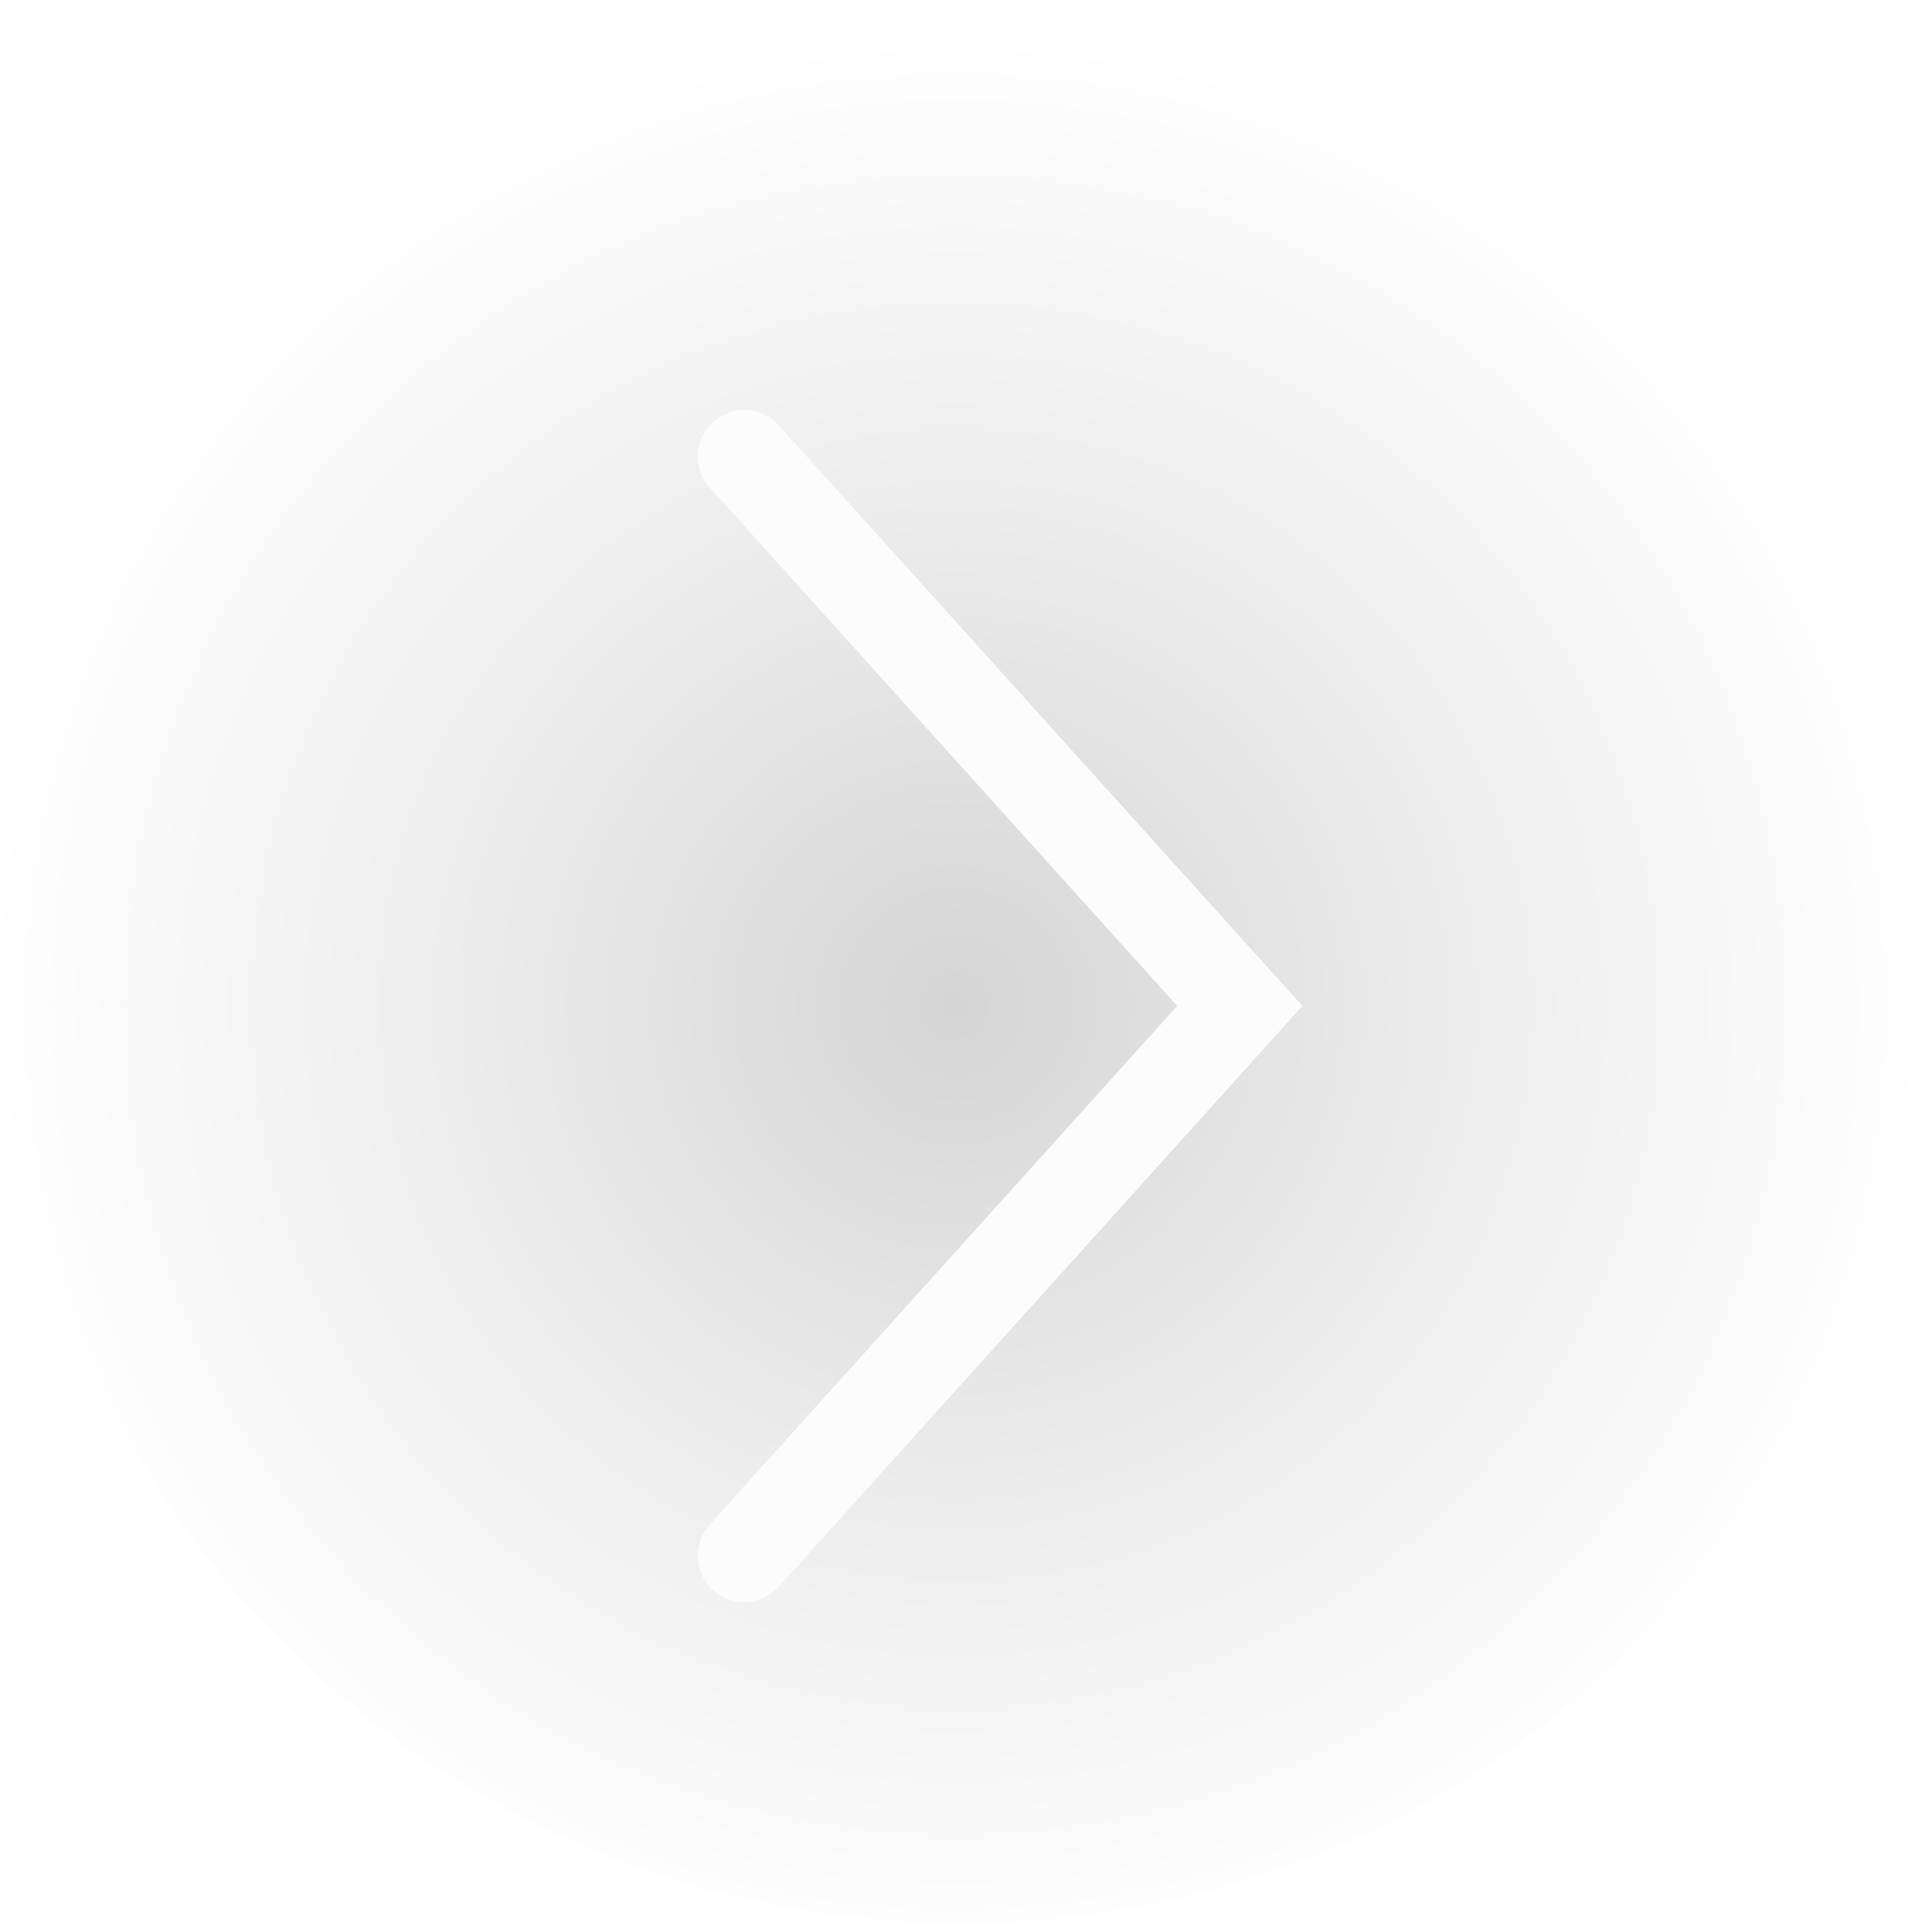 <svg width="177" height="178" viewBox="0 0 177 178" fill="none" xmlns="http://www.w3.org/2000/svg">
<circle opacity="0.3" cx="88.5" cy="88.676" r="88.5" fill="url(#paint0_radial_3543_2152)"/>
<g filter="url(#filter0_d_3543_2152)">
<path d="M65.703 34.868C67.459 33.284 70.166 33.424 71.749 35.179L120.002 88.676L71.75 142.188C70.166 143.944 67.459 144.084 65.703 142.5C63.947 140.917 63.807 138.21 65.391 136.454L108.467 88.676L65.391 40.914C63.921 39.284 63.936 36.833 65.351 35.224L65.703 34.868Z" fill="#FCFCFC"/>
</g>
<defs>
<filter id="filter0_d_3543_2152" x="14" y="18.176" width="149" height="149" filterUnits="userSpaceOnUse" color-interpolation-filters="sRGB">
<feFlood flood-opacity="0" result="BackgroundImageFix"/>
<feColorMatrix in="SourceAlpha" type="matrix" values="0 0 0 0 0 0 0 0 0 0 0 0 0 0 0 0 0 0 127 0" result="hardAlpha"/>
<feOffset dy="4"/>
<feGaussianBlur stdDeviation="3"/>
<feComposite in2="hardAlpha" operator="out"/>
<feColorMatrix type="matrix" values="0 0 0 0 0 0 0 0 0 0 0 0 0 0 0 0 0 0 0.25 0"/>
<feBlend mode="normal" in2="BackgroundImageFix" result="effect1_dropShadow_3543_2152"/>
<feBlend mode="normal" in="SourceGraphic" in2="effect1_dropShadow_3543_2152" result="shape"/>
</filter>
<radialGradient id="paint0_radial_3543_2152" cx="0" cy="0" r="1" gradientUnits="userSpaceOnUse" gradientTransform="translate(88.011 92.587) rotate(90.12) scale(89.318)">
<stop stop-opacity="0.55"/>
<stop offset="0.499" stop-opacity="0.25"/>
<stop offset="1" stop-opacity="0"/>
</radialGradient>
</defs>
</svg>
